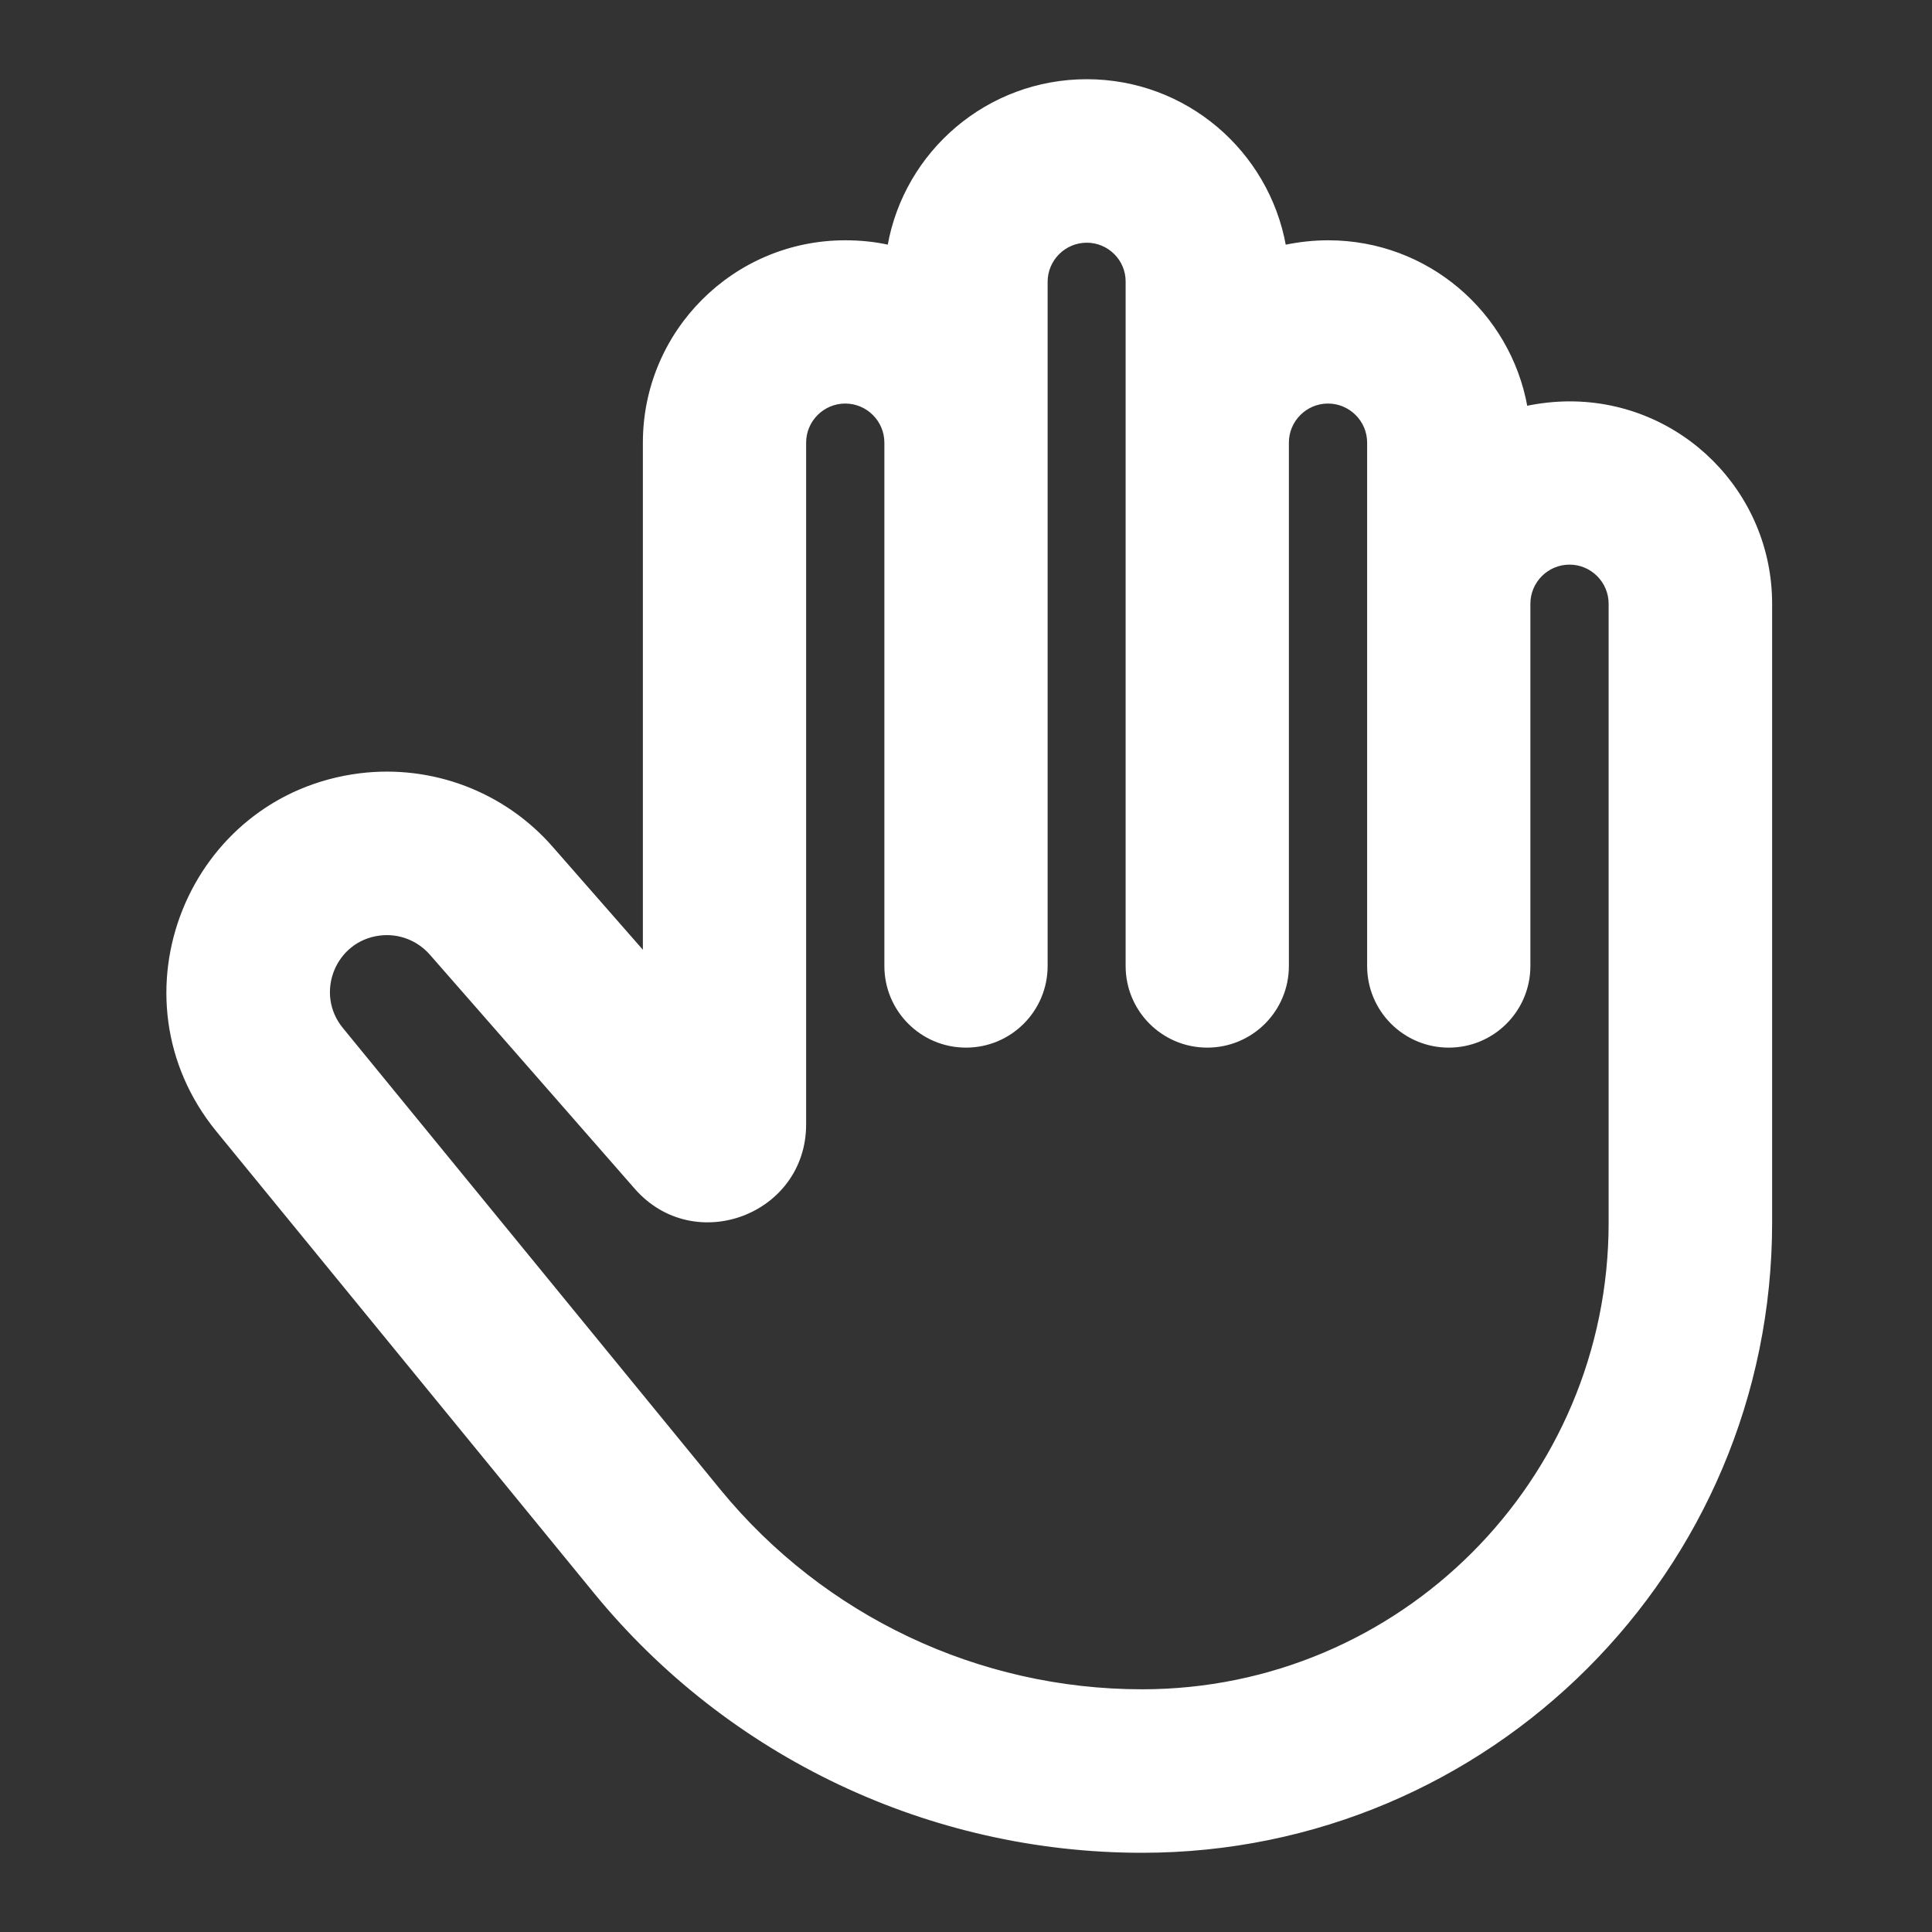<?xml version="1.0" encoding="utf-8"?>
<!-- Generator: Adobe Illustrator 28.2.0, SVG Export Plug-In . SVG Version: 6.00 Build 0)  -->
<svg version="1.1" id="Warstwa_1" xmlns="http://www.w3.org/2000/svg" xmlns:xlink="http://www.w3.org/1999/xlink" x="0px" y="0px"
	 viewBox="0 0 800 800" style="enable-background:new 0 0 800 800;" xml:space="preserve">
<rect x="0" y="0" width="800" height="800" fill="#333333" stroke="none"/>
<style type="text/css">
	.st0{fill-rule:evenodd;clip-rule:evenodd;fill:#FFFFFF;stroke:#FFFFFF;stroke-miterlimit:10;}
</style>
<path class="st0" d="M450,100c-9.2,0-16.7,7.5-16.7,16.7V400c0,18.4-14.9,33.3-33.3,33.3c-18.4,0-33.3-14.9-33.3-33.3V183.3
	c0-9.2-7.5-16.7-16.7-16.7s-16.7,7.5-16.7,16.7v282.3c0,36.9-45.8,54.1-70.1,26.3l-84.9-97c-5.3-6-13.2-9-21.1-8
	c-18.8,2.3-27.6,24.5-15.6,39.1l156.3,191.1c43,52.5,107.2,82.9,175,82.9c107,0,193.7-86.7,193.7-193.7V250
	c0-9.2-7.5-16.7-16.7-16.7c-9.2,0-16.7,7.5-16.7,16.7v150c0,18.4-14.9,33.3-33.3,33.3c-18.4,0-33.3-14.9-33.3-33.3V183.3
	c0-9.2-7.5-16.7-16.7-16.7c-9.2,0-16.7,7.5-16.7,16.7V400c0,18.4-14.9,33.3-33.3,33.3s-33.3-14.9-33.3-33.3V116.7
	C466.7,107.5,459.2,100,450,100z M532,101.9c-7-39-41-68.6-82-68.6s-75.1,29.6-82,68.6c-5.8-1.3-11.8-1.9-18-1.9
	c-46,0-83.3,37.3-83.3,83.3v211.3L228.5,351c-19.8-22.7-49.6-34-79.5-30.3c-70.8,8.9-104.2,92.2-59,147.5l156.3,191.1
	c55.6,68,138.8,107.4,226.6,107.4c143.8,0,260.4-116.6,260.4-260.4V250c0-46-37.3-83.3-83.3-83.3c-6.2,0-12.2,0.7-18,1.9
	c-7-39-41-68.6-82-68.6C543.8,100,537.8,100.7,532,101.9z"/>
</svg>
